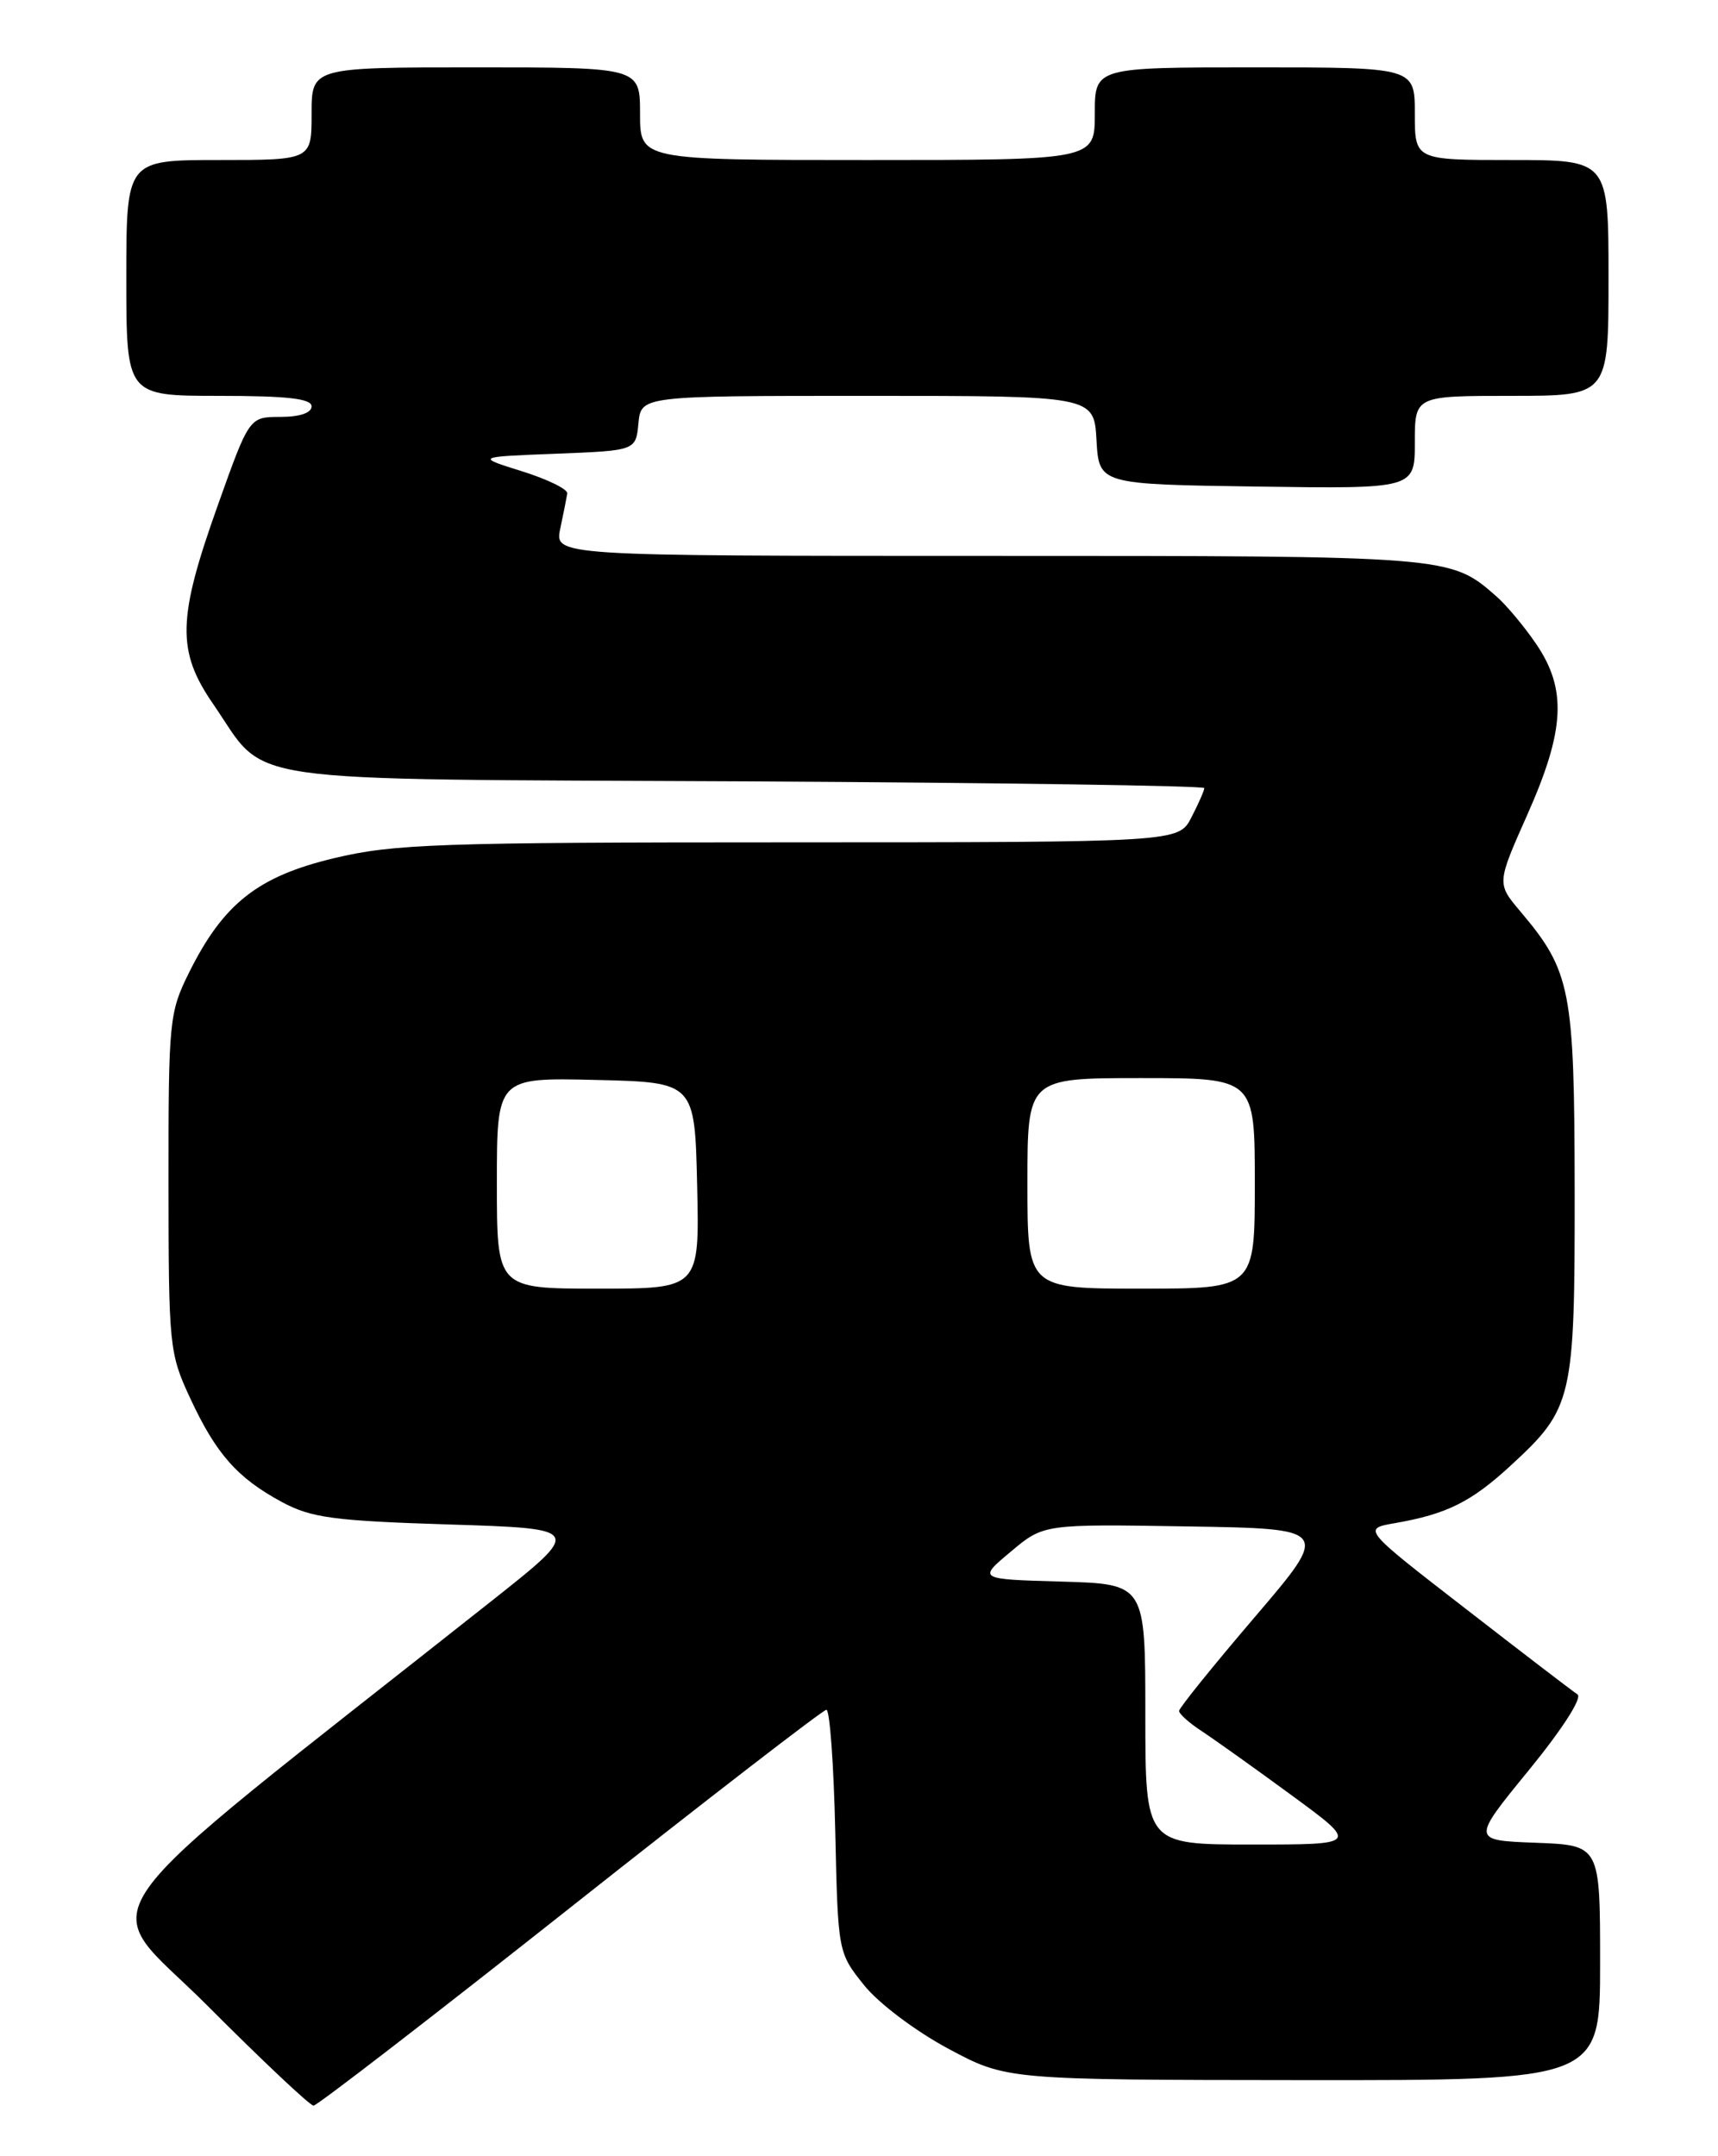 <?xml version="1.0" encoding="UTF-8" standalone="no"?>
<!DOCTYPE svg PUBLIC "-//W3C//DTD SVG 1.1//EN" "http://www.w3.org/Graphics/SVG/1.1/DTD/svg11.dtd" >
<svg xmlns="http://www.w3.org/2000/svg" xmlns:xlink="http://www.w3.org/1999/xlink" version="1.1" viewBox="0 0 204 256">
 <g >
 <path fill="currentColor"
d=" M 67.70 226.50 C 84.04 213.57 97.74 203.00 98.13 203.00 C 98.53 203.00 99.00 209.48 99.18 217.41 C 99.50 231.78 99.51 231.83 102.57 235.66 C 104.30 237.83 108.66 241.12 112.57 243.22 C 119.50 246.94 119.50 246.94 154.75 246.97 C 190.00 247.00 190.00 247.00 190.00 233.04 C 190.00 219.08 190.00 219.08 182.36 218.79 C 174.73 218.50 174.73 218.50 181.54 210.17 C 185.53 205.28 187.92 201.56 187.31 201.17 C 186.74 200.80 180.77 196.23 174.03 191.00 C 161.77 181.51 161.77 181.51 165.64 180.84 C 171.80 179.77 174.69 178.33 179.40 173.99 C 186.77 167.20 187.00 166.18 186.98 141.35 C 186.95 117.45 186.54 115.33 180.52 108.20 C 177.73 104.89 177.73 104.89 181.37 96.70 C 185.82 86.69 186.07 81.86 182.43 76.49 C 181.02 74.41 178.88 71.85 177.68 70.80 C 172.19 65.99 172.28 66.00 117.45 66.00 C 65.84 66.00 65.84 66.00 66.53 62.75 C 66.91 60.96 67.28 59.09 67.36 58.59 C 67.44 58.09 65.03 56.91 62.00 55.96 C 56.50 54.24 56.50 54.24 66.00 53.87 C 75.50 53.50 75.50 53.50 75.81 50.25 C 76.13 47.00 76.13 47.00 103.01 47.00 C 129.90 47.00 129.90 47.00 130.20 52.25 C 130.50 57.50 130.50 57.50 149.25 57.77 C 168.00 58.04 168.00 58.04 168.00 52.52 C 168.00 47.00 168.00 47.00 179.50 47.00 C 191.00 47.00 191.00 47.00 191.00 33.00 C 191.00 19.00 191.00 19.00 179.50 19.00 C 168.00 19.00 168.00 19.00 168.00 13.50 C 168.00 8.00 168.00 8.00 149.00 8.00 C 130.00 8.00 130.00 8.00 130.00 13.50 C 130.00 19.00 130.00 19.00 103.00 19.00 C 76.00 19.00 76.00 19.00 76.00 13.50 C 76.00 8.00 76.00 8.00 56.50 8.00 C 37.00 8.00 37.00 8.00 37.00 13.50 C 37.00 19.00 37.00 19.00 26.00 19.00 C 15.00 19.00 15.00 19.00 15.00 33.00 C 15.00 47.00 15.00 47.00 26.00 47.00 C 34.13 47.00 37.00 47.33 37.00 48.25 C 37.00 49.02 35.59 49.50 33.30 49.50 C 29.60 49.50 29.60 49.50 25.86 60.00 C 21.06 73.44 20.97 77.29 25.30 83.57 C 31.95 93.23 26.70 92.46 88.57 92.77 C 118.51 92.93 143.00 93.29 143.00 93.57 C 143.00 93.86 142.31 95.43 141.47 97.05 C 139.95 100.00 139.95 100.00 93.72 100.01 C 52.01 100.01 46.74 100.20 39.67 101.89 C 30.63 104.05 26.54 107.27 22.48 115.41 C 20.09 120.22 20.00 121.09 20.01 140.45 C 20.02 159.84 20.10 160.68 22.58 166.00 C 25.65 172.62 28.19 175.49 33.50 178.35 C 36.97 180.21 39.62 180.57 53.36 181.00 C 69.21 181.50 69.21 181.50 58.36 190.09 C 7.88 230.02 11.46 224.92 24.61 238.11 C 31.13 244.65 36.81 250.00 37.23 250.00 C 37.65 250.00 51.36 239.43 67.70 226.50 Z  M 136.00 203.53 C 136.00 188.07 136.00 188.07 126.06 187.78 C 116.11 187.50 116.11 187.50 120.02 184.23 C 123.92 180.95 123.92 180.95 140.94 181.23 C 157.96 181.50 157.96 181.50 148.99 192.00 C 144.05 197.78 140.01 202.79 140.01 203.13 C 140.00 203.48 141.20 204.56 142.67 205.52 C 144.13 206.48 148.94 209.90 153.34 213.13 C 161.35 219.00 161.35 219.00 148.68 219.00 C 136.00 219.00 136.00 219.00 136.00 203.53 Z  M 59.00 140.47 C 59.00 127.94 59.00 127.94 70.75 128.22 C 82.50 128.50 82.50 128.50 82.78 140.75 C 83.06 153.00 83.06 153.00 71.03 153.00 C 59.00 153.00 59.00 153.00 59.00 140.47 Z  M 122.00 140.50 C 122.00 128.00 122.00 128.00 135.50 128.00 C 149.00 128.00 149.00 128.00 149.00 140.50 C 149.00 153.00 149.00 153.00 135.50 153.00 C 122.00 153.00 122.00 153.00 122.00 140.50 Z "/>
</g>
</svg>